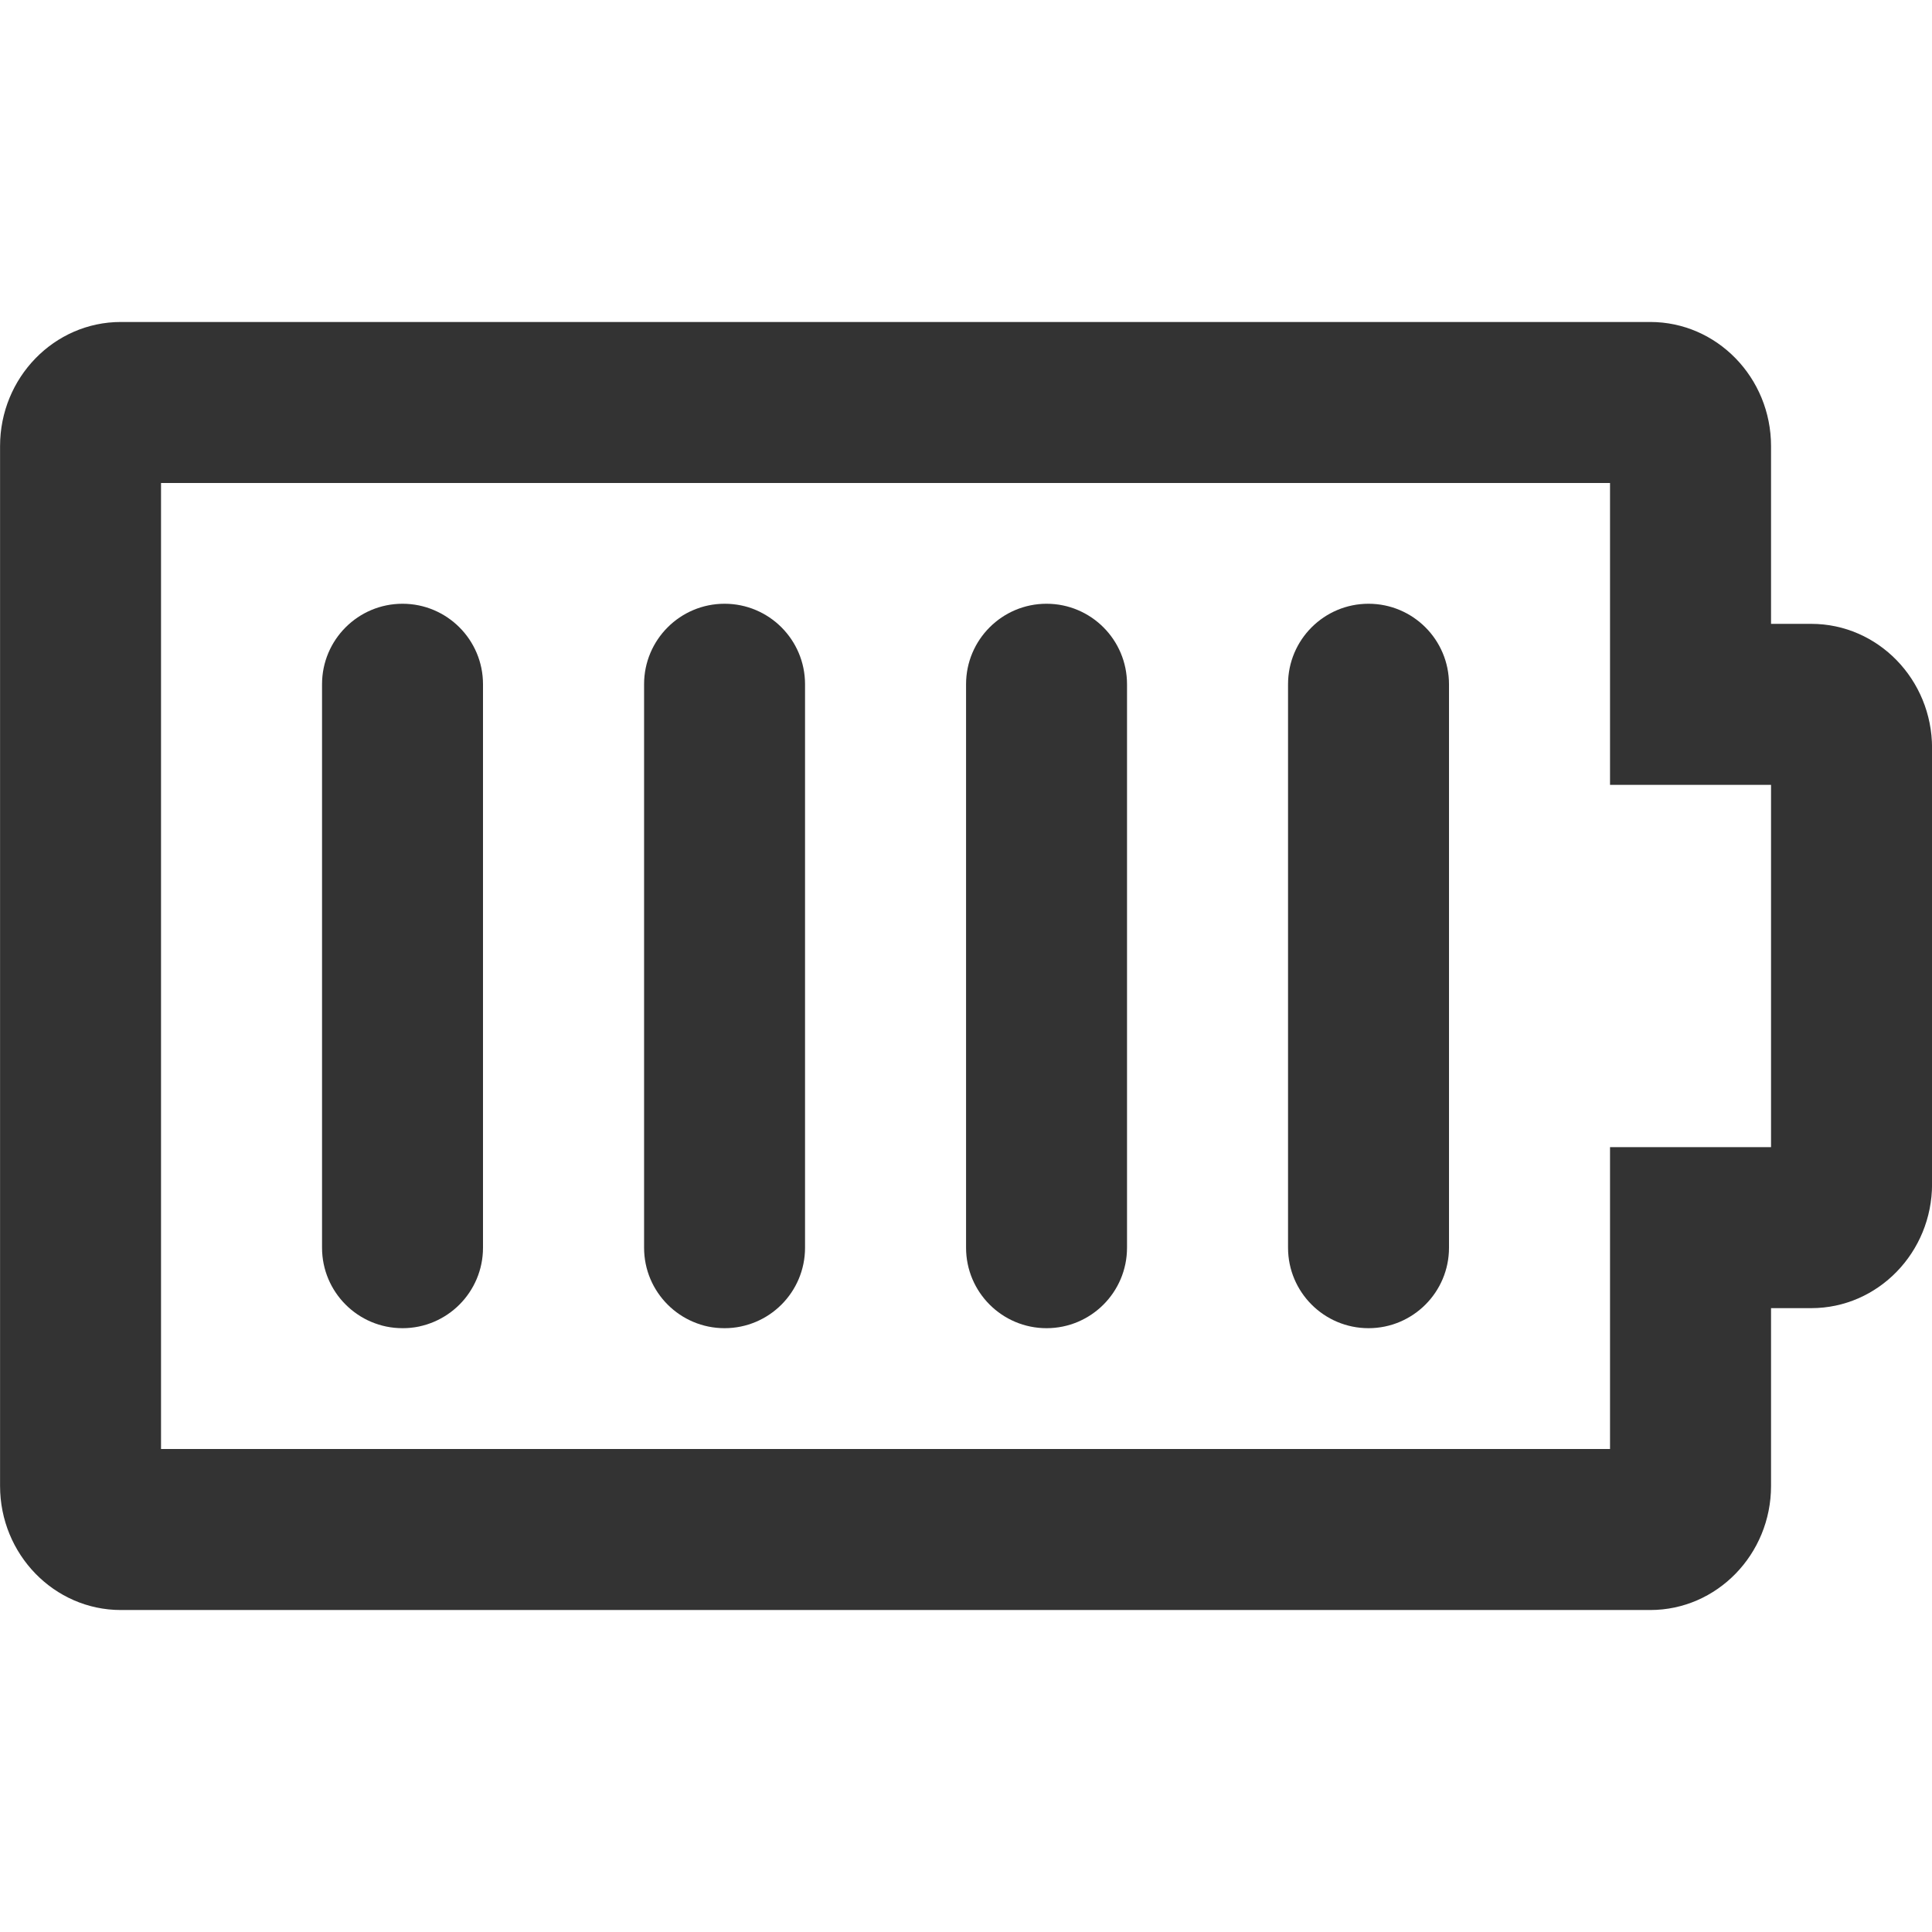 <?xml version="1.0" encoding="utf-8"?>
<!-- Generated by IcoMoon.io -->
<!DOCTYPE svg PUBLIC "-//W3C//DTD SVG 1.1//EN" "http://www.w3.org/Graphics/SVG/1.1/DTD/svg11.dtd">
<svg version="1.1" xmlns="http://www.w3.org/2000/svg" xmlns:xlink="http://www.w3.org/1999/xlink" width="32" height="32" viewBox="0 0 32 32">
<path fill="#333333" d="M6.667 10c-0.736 0-1.333 0.597-1.333 1.333v9.333c0 0.736 0.597 1.333 1.333 1.333s1.333-0.597 1.333-1.333v-9.333c0-0.736-0.597-1.333-1.333-1.333z"></path>
<path fill="#333333" d="M12.001 10c-0.736 0-1.333 0.597-1.333 1.333v9.333c0 0.736 0.597 1.333 1.333 1.333s1.333-0.597 1.333-1.333v-9.333c0-0.736-0.597-1.333-1.333-1.333z"></path>
<path fill="#333333" d="M17.334 10c-0.736 0-1.333 0.597-1.333 1.333v9.333c0 0.736 0.597 1.333 1.333 1.333s1.333-0.597 1.333-1.333v-9.333c0-0.736-0.597-1.333-1.333-1.333z"></path>
<path fill="#333333" d="M22.667 10c-0.736 0-1.333 0.597-1.333 1.333v9.333c0 0.736 0.597 1.333 1.333 1.333s1.333-0.597 1.333-1.333v-9.333c0-0.736-0.597-1.333-1.333-1.333z"></path>
<path fill="#333333" d="M30.001 10.333h-0.667v-2.944c0-1.134-0.897-2.056-2-2.056h-25.333c-1.103 0-2 0.922-2 2.056v17.223c0 1.133 0.897 2.055 2 2.055h25.333c1.103 0 2-0.922 2-2.055v-2.945h0.667c1.103 0 2-0.922 2-2.055v-7.223c0-1.134-0.897-2.056-2-2.056zM29.334 19h-2.667v5h-24v-16h24v5h2.667v6z"></path>
</svg>
